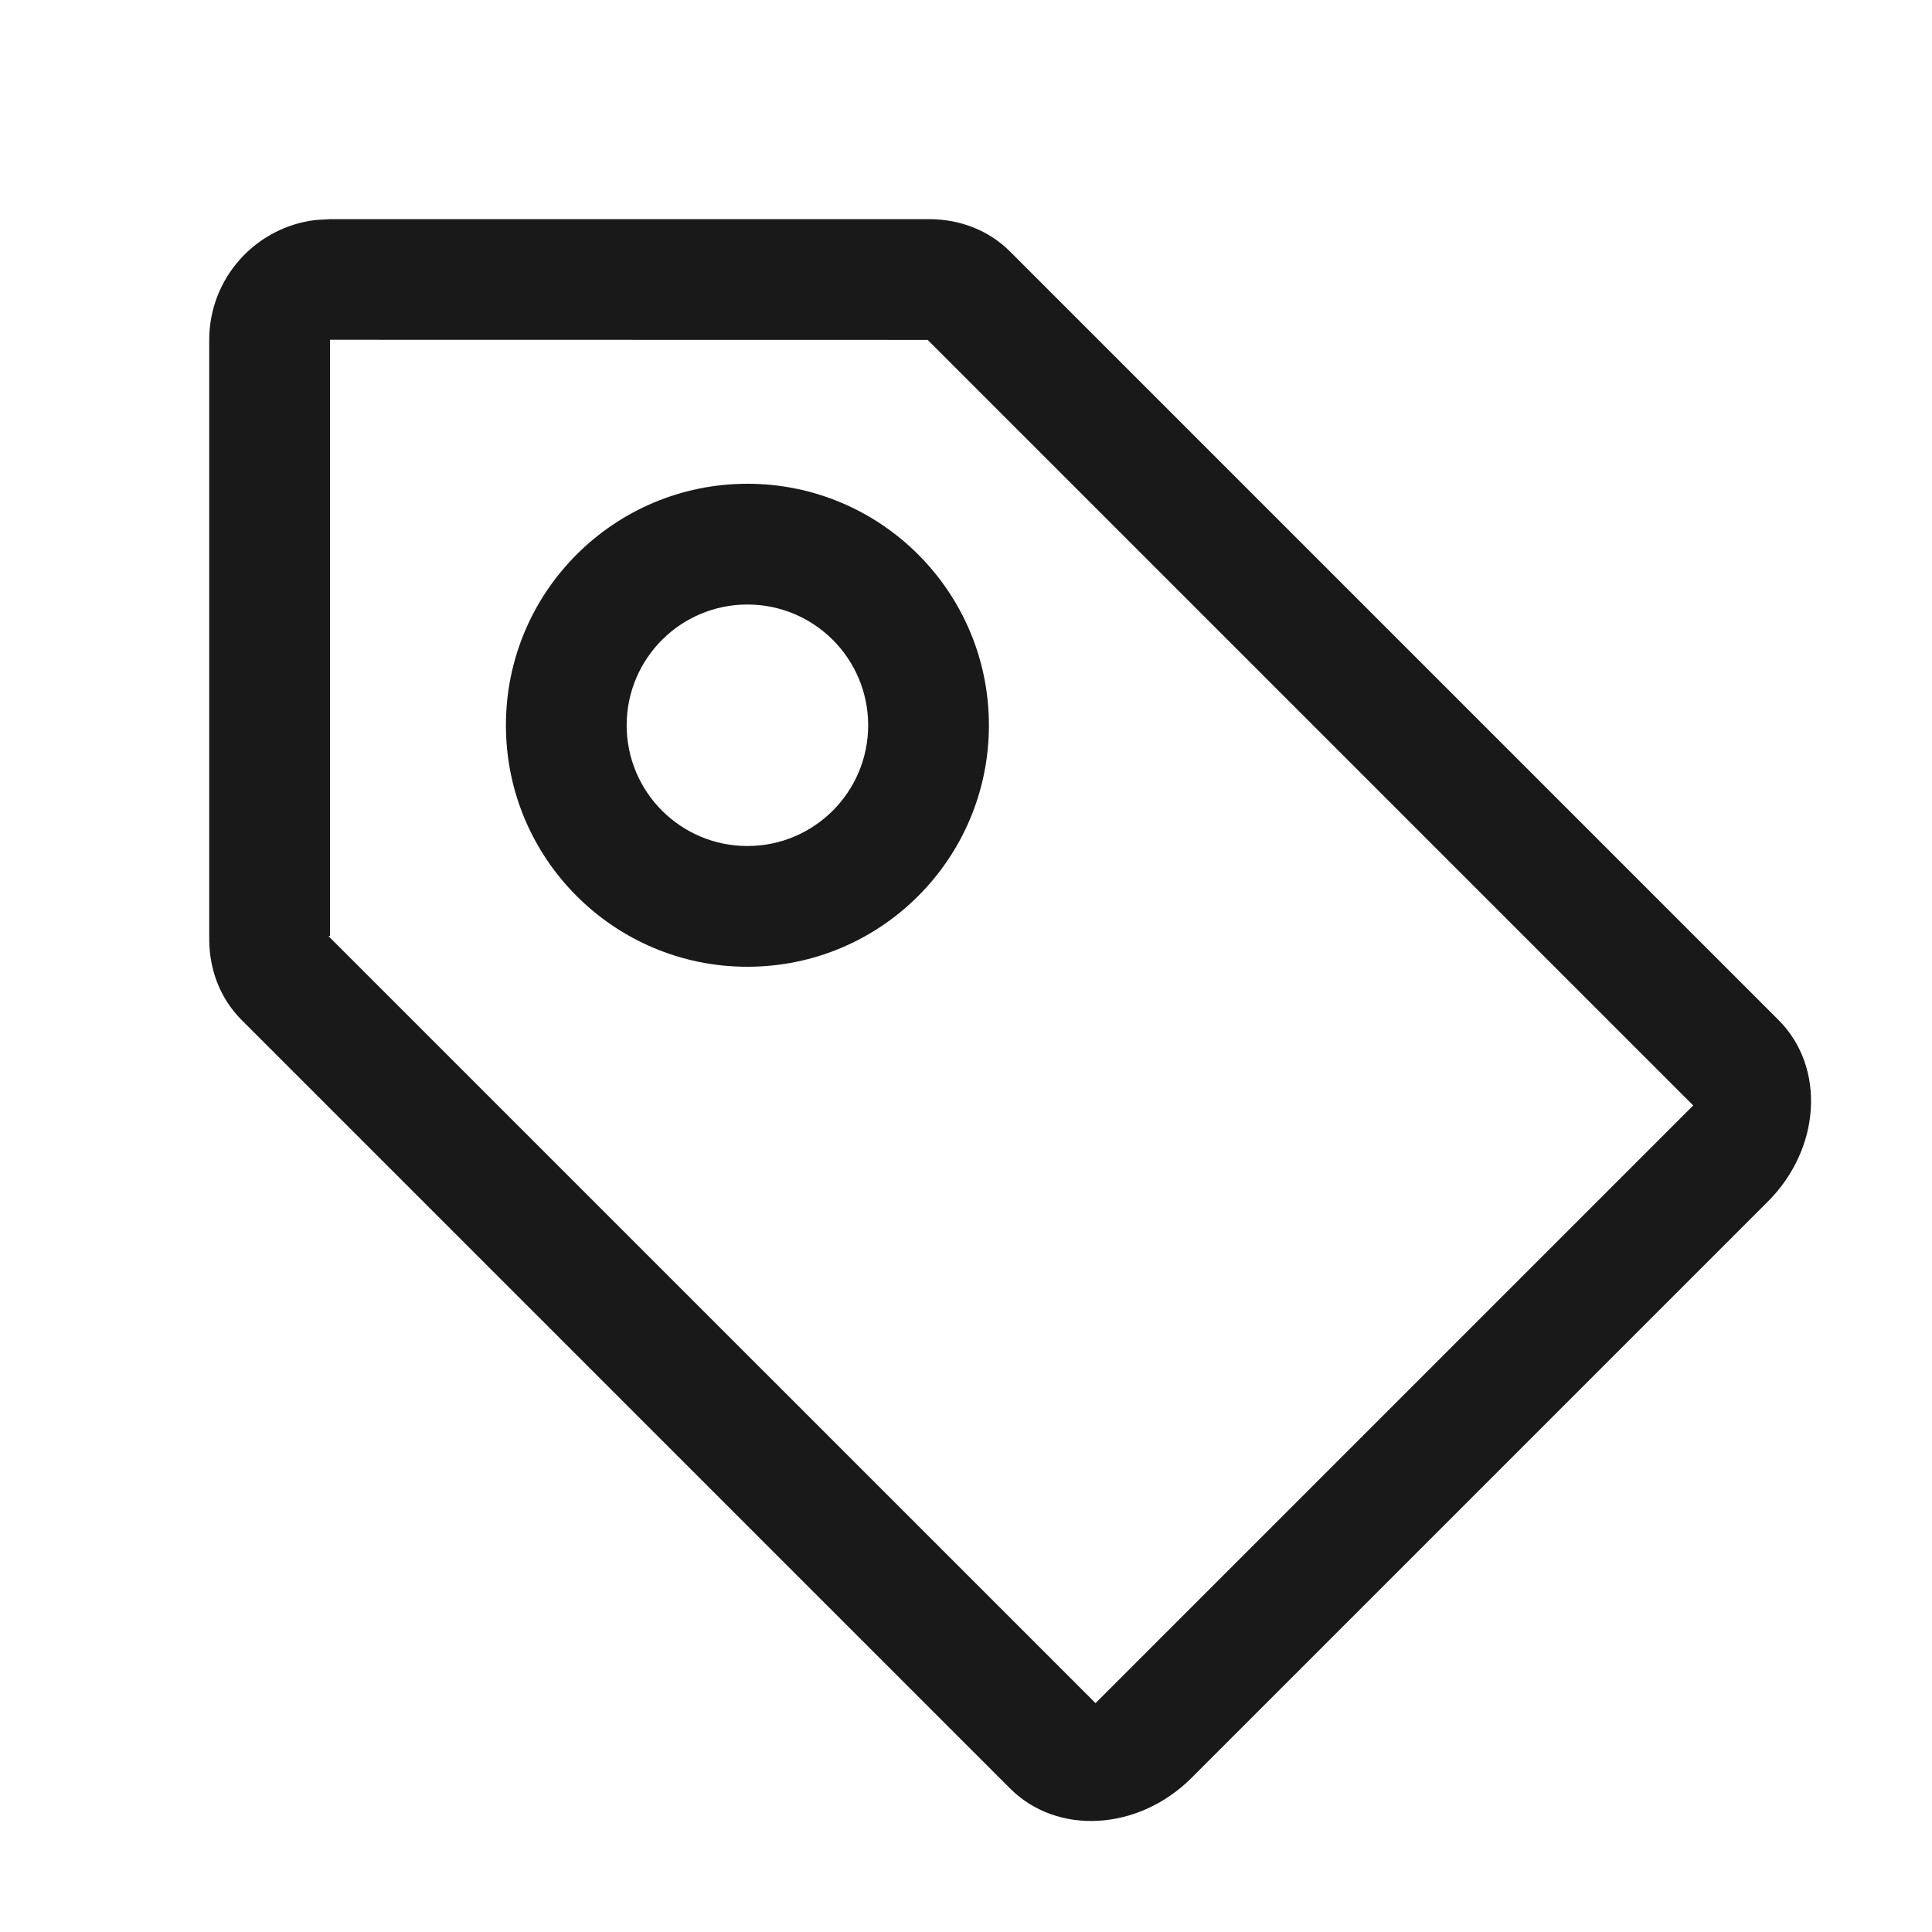 <svg viewBox="0 0 1024 1024" version="1.1" xmlns="http://www.w3.org/2000/svg"><path fill-opacity=".9" fill-rule="evenodd" d="M493.042 116.16C508.868 116.304 524.007 121.978 535.395 133.366L942.689 540.66C967.682 565.653 965.15 608.709 937.032 636.826L631.562 942.296C603.444 970.414 560.389 972.947 535.395 947.953L128.102 540.66C116.179 528.737 110.521 512.705 110.915 496.145L110.895 496.157 110.895 180.16C110.895 147.338 135.602 120.287 167.432 116.59L174.895 116.16 493.042 116.16ZM174.895 180.096L174.895 496.157 174.063 496.128 580.65 902.698 897.434 585.915 491.695 180.16 174.895 180.096ZM396.145 256.406C466.838 256.406 524.145 313.713 524.145 384.406 524.145 455.098 466.838 512.406 396.145 512.406 325.453 512.406 268.145 455.098 268.145 384.406 268.145 313.713 325.453 256.406 396.145 256.406ZM396.145 320.406C360.799 320.406 332.145 349.06 332.145 384.406 332.145 419.752 360.799 448.406 396.145 448.406 431.492 448.406 460.145 419.752 460.145 384.406 460.145 349.06 431.492 320.406 396.145 320.406Z"/></svg>
